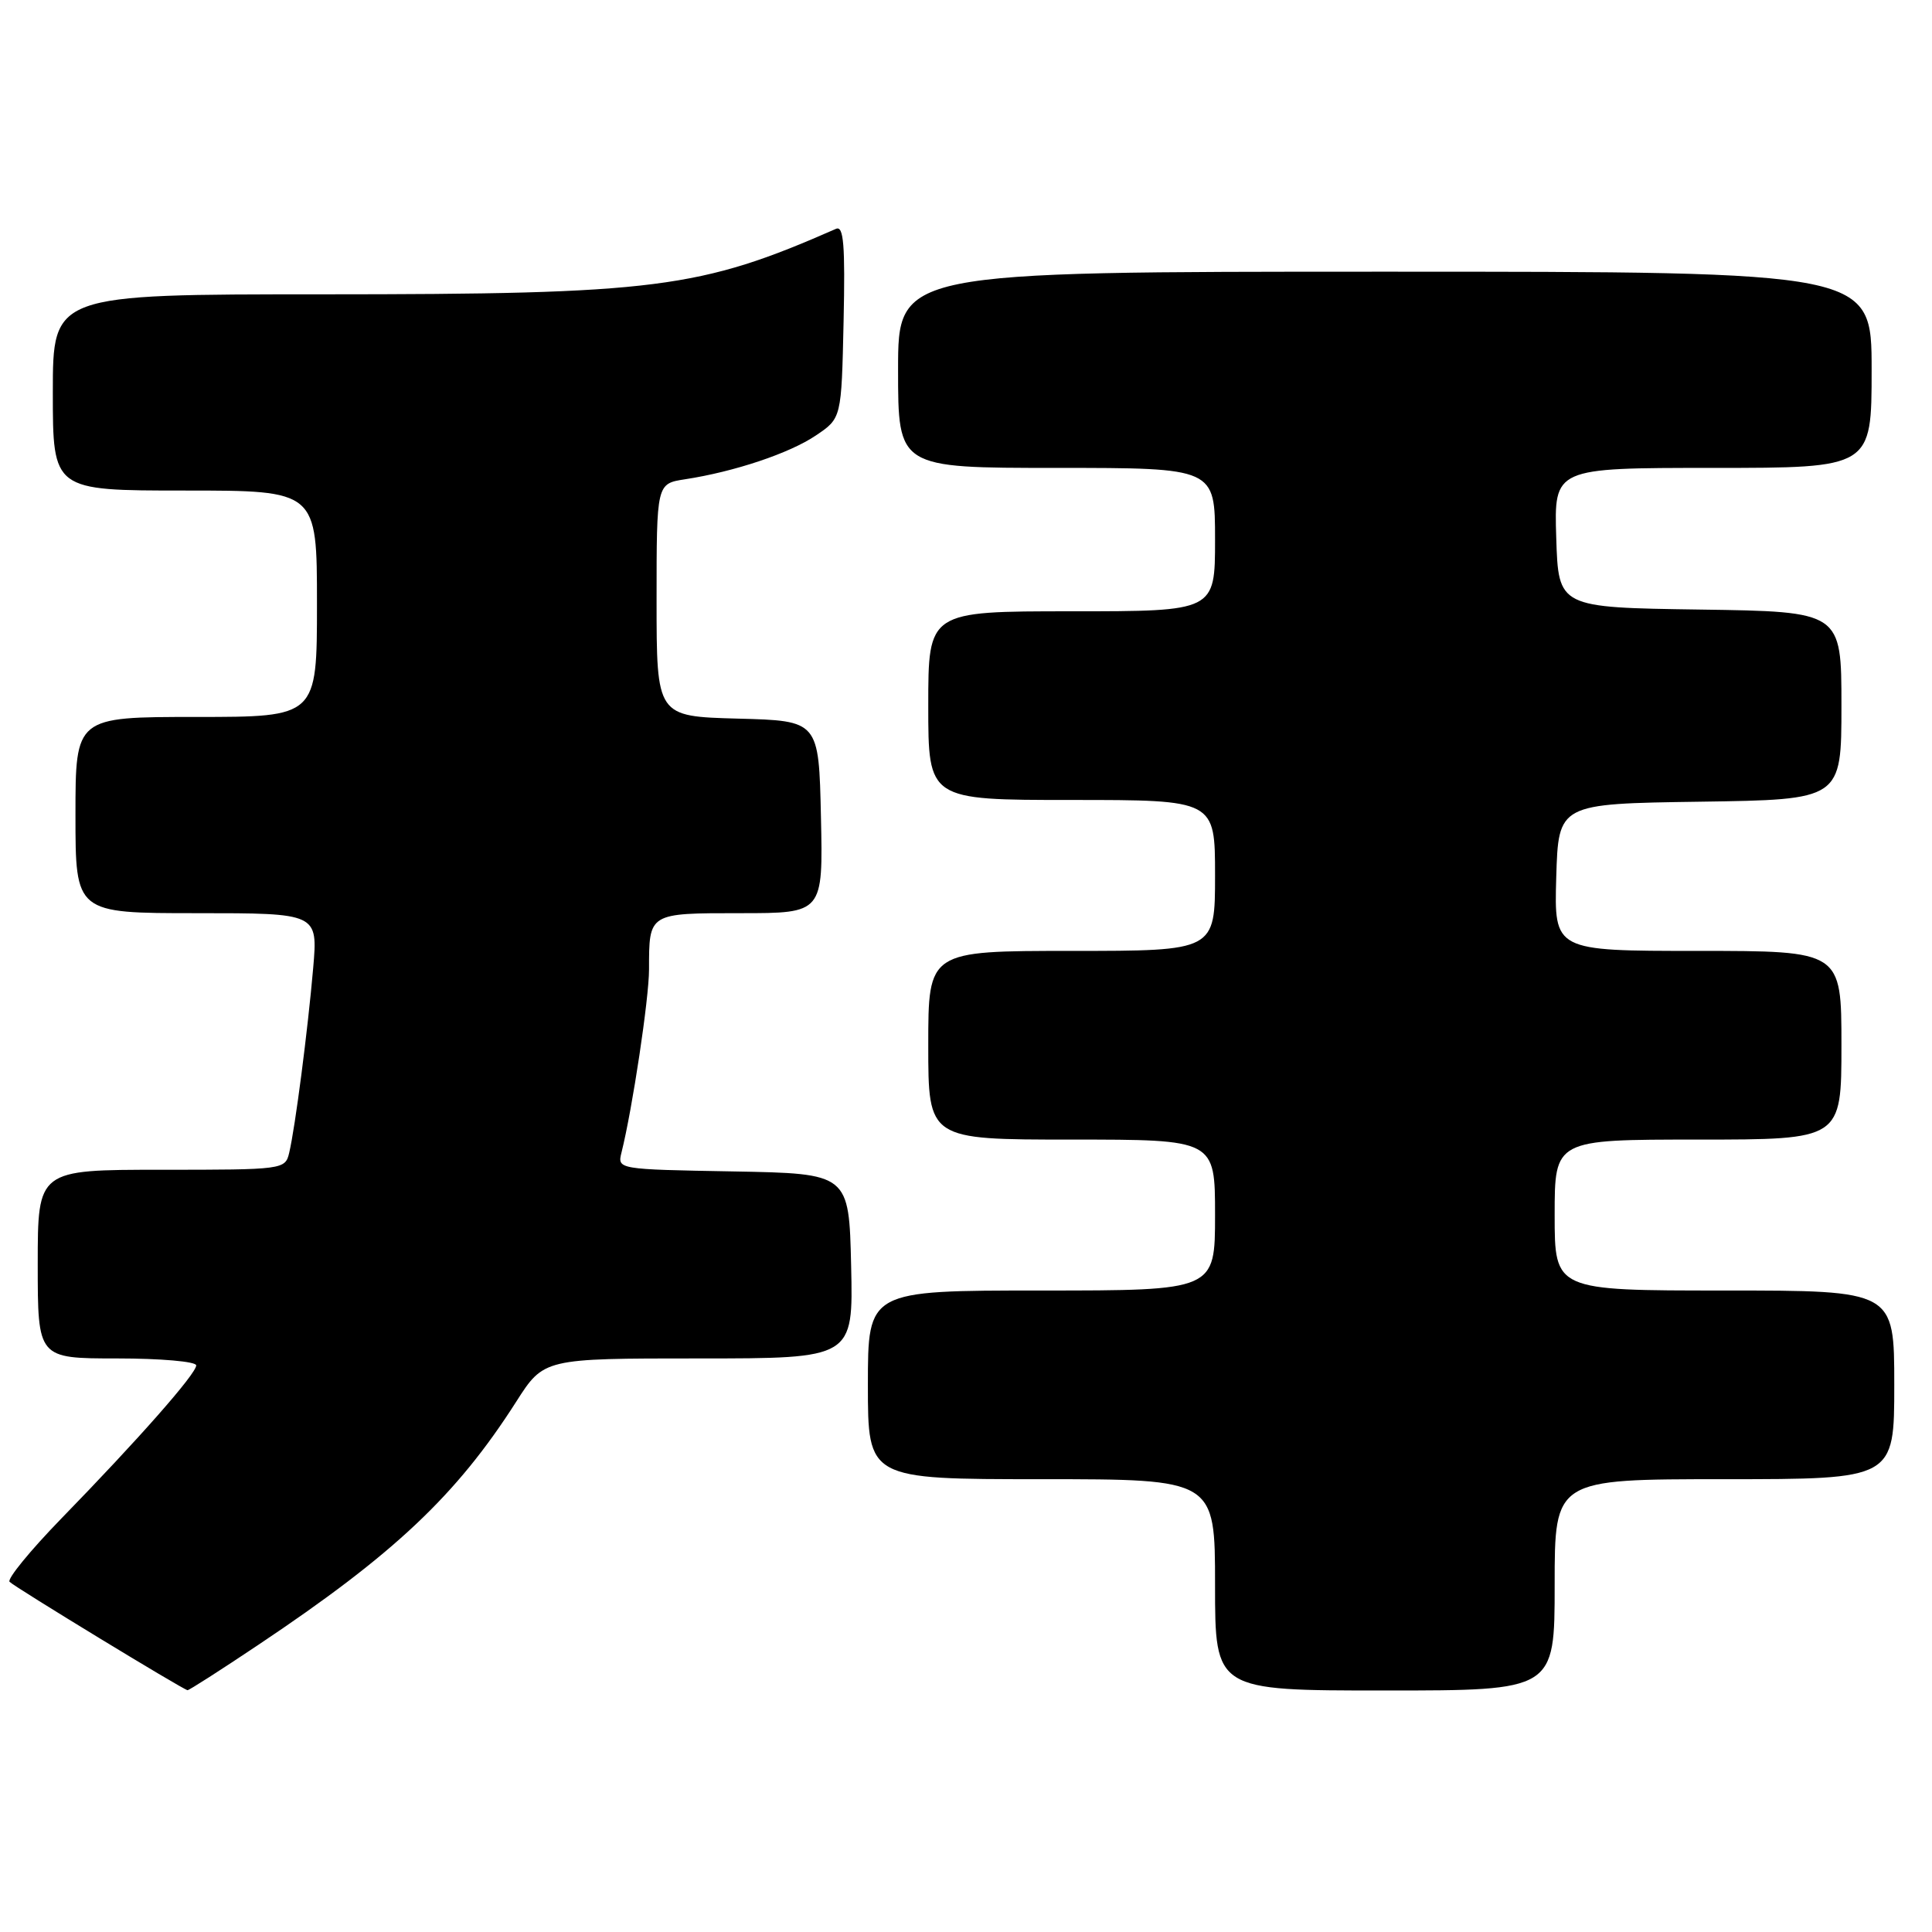 <?xml version="1.0" encoding="UTF-8" standalone="no"?>
<!DOCTYPE svg PUBLIC "-//W3C//DTD SVG 1.1//EN" "http://www.w3.org/Graphics/SVG/1.1/DTD/svg11.dtd" >
<svg xmlns="http://www.w3.org/2000/svg" xmlns:xlink="http://www.w3.org/1999/xlink" version="1.1" viewBox="0 0 256 256">
 <g >
 <path fill="currentColor"
d=" M 34.23 217.95 C 52.23 205.92 60.47 198.15 68.39 185.75 C 72.06 180.00 72.06 180.00 92.56 180.00 C 113.06 180.00 113.06 180.00 112.78 167.75 C 112.50 155.50 112.50 155.50 97.15 155.22 C 81.84 154.95 81.80 154.94 82.35 152.72 C 83.80 146.93 86.00 132.29 86.00 128.45 C 86.00 120.94 85.91 121.00 98.14 121.00 C 109.06 121.00 109.06 121.00 108.78 108.25 C 108.50 95.50 108.50 95.50 97.75 95.22 C 87.00 94.93 87.00 94.93 87.00 79.51 C 87.00 64.09 87.00 64.09 90.75 63.51 C 97.30 62.51 104.62 60.06 108.11 57.70 C 111.50 55.42 111.50 55.42 111.78 42.59 C 112.00 32.46 111.79 29.88 110.78 30.32 C 92.71 38.26 86.95 38.99 42.75 39.00 C 7.00 39.00 7.00 39.00 7.00 52.00 C 7.00 65.00 7.00 65.00 24.50 65.00 C 42.00 65.00 42.00 65.00 42.00 80.00 C 42.00 95.00 42.00 95.00 26.00 95.00 C 10.00 95.00 10.00 95.00 10.00 108.00 C 10.00 121.00 10.00 121.00 26.06 121.00 C 42.12 121.00 42.12 121.00 41.50 128.25 C 40.79 136.45 39.12 149.38 38.32 152.75 C 37.79 154.97 37.57 155.00 21.39 155.00 C 5.00 155.00 5.00 155.00 5.00 167.50 C 5.00 180.00 5.00 180.00 15.50 180.00 C 21.28 180.00 26.00 180.41 26.00 180.92 C 26.00 182.03 18.36 190.70 8.12 201.22 C 3.99 205.47 0.91 209.24 1.27 209.60 C 1.99 210.33 24.28 223.90 24.85 223.96 C 25.04 223.98 29.26 221.28 34.23 217.95 Z  M 206.00 210.00 C 206.00 196.00 206.00 196.00 228.50 196.00 C 251.00 196.00 251.00 196.00 251.00 183.50 C 251.00 171.00 251.00 171.00 228.50 171.00 C 206.00 171.00 206.00 171.00 206.00 161.00 C 206.00 151.00 206.00 151.00 225.00 151.00 C 244.00 151.00 244.00 151.00 244.00 138.50 C 244.00 126.00 244.00 126.00 224.96 126.00 C 205.93 126.00 205.93 126.00 206.21 116.25 C 206.50 106.50 206.50 106.50 225.25 106.23 C 244.00 105.96 244.00 105.96 244.00 93.50 C 244.00 81.04 244.00 81.04 225.25 80.77 C 206.50 80.50 206.50 80.50 206.21 71.25 C 205.92 62.00 205.92 62.00 226.96 62.00 C 248.00 62.00 248.00 62.00 248.00 49.00 C 248.00 36.00 248.00 36.00 183.50 36.00 C 119.00 36.00 119.00 36.00 119.00 49.00 C 119.00 62.00 119.00 62.00 140.00 62.00 C 161.00 62.00 161.00 62.00 161.00 71.50 C 161.00 81.00 161.00 81.00 142.00 81.00 C 123.00 81.00 123.00 81.00 123.00 93.50 C 123.00 106.00 123.00 106.00 142.00 106.00 C 161.00 106.00 161.00 106.00 161.00 116.00 C 161.00 126.00 161.00 126.00 142.00 126.00 C 123.00 126.00 123.00 126.00 123.00 138.50 C 123.00 151.00 123.00 151.00 142.00 151.00 C 161.00 151.00 161.00 151.00 161.00 161.00 C 161.00 171.00 161.00 171.00 138.00 171.00 C 115.00 171.00 115.00 171.00 115.00 183.50 C 115.00 196.00 115.00 196.00 138.00 196.00 C 161.00 196.00 161.00 196.00 161.00 210.00 C 161.00 224.00 161.00 224.00 183.50 224.00 C 206.00 224.00 206.00 224.00 206.00 210.00 Z "/>
</g>
</svg>